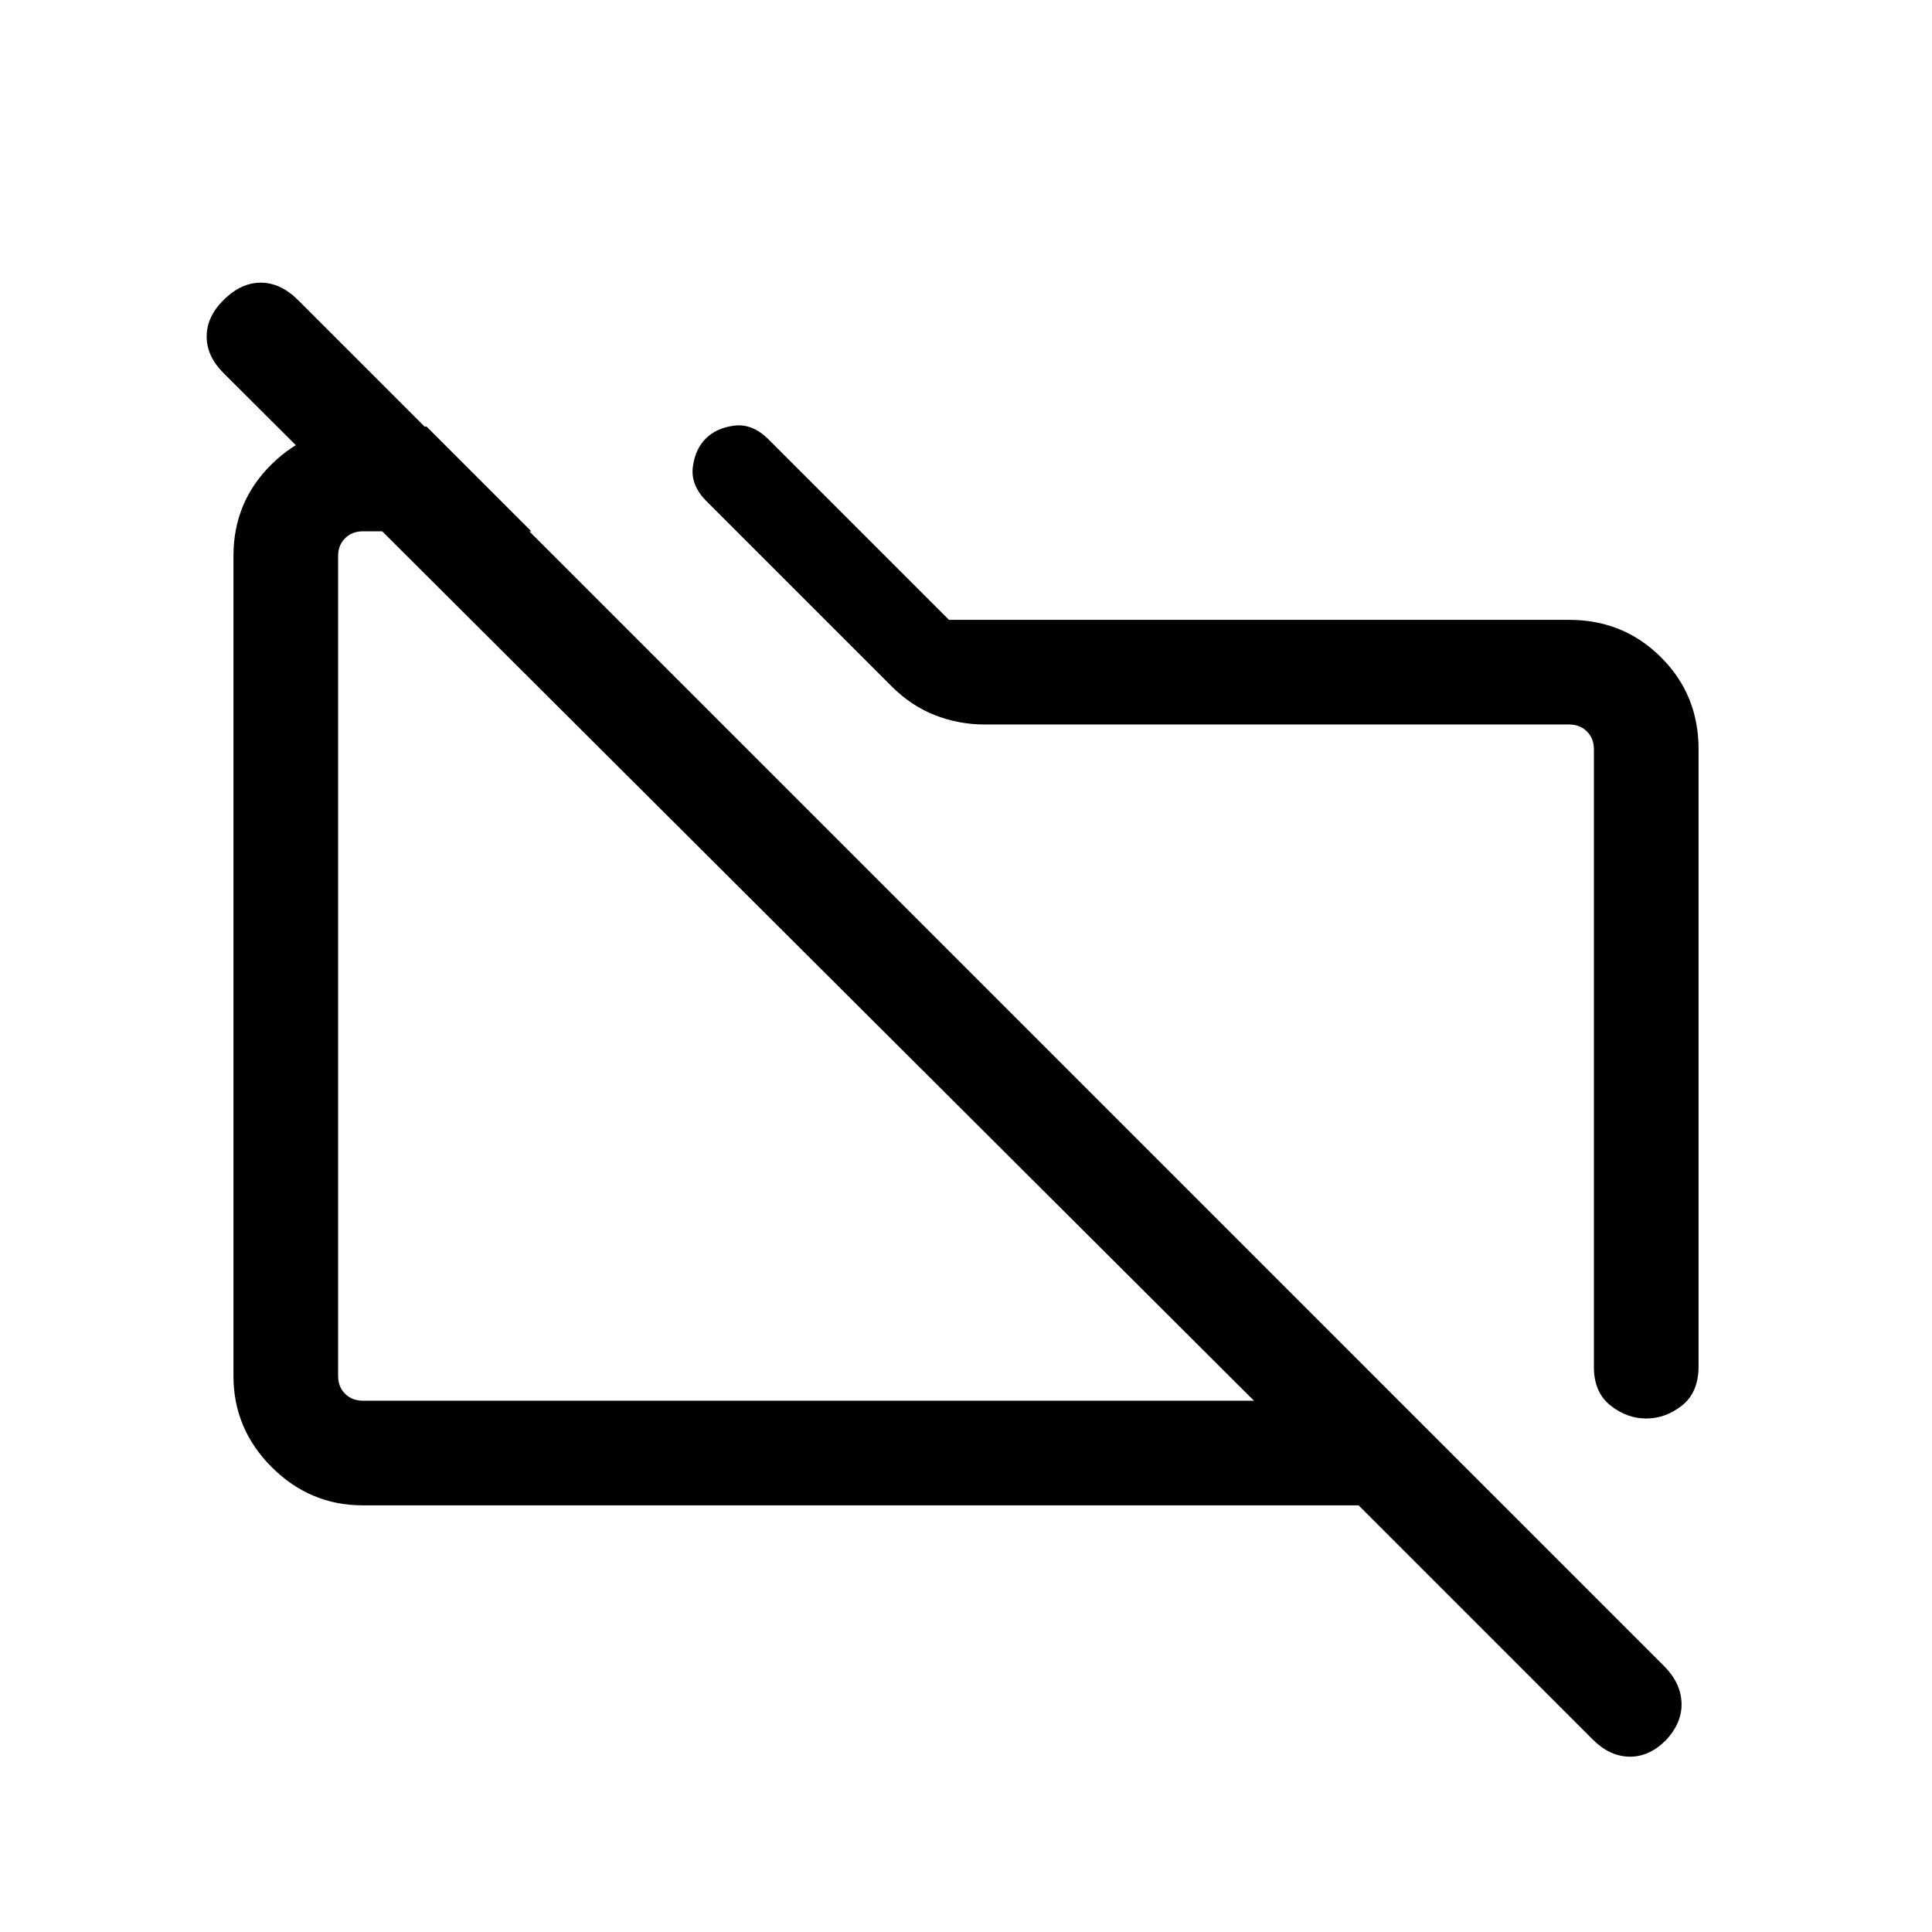 <svg xmlns="http://www.w3.org/2000/svg" height="20" viewBox="0 -960 960 960" width="20"><path d="M844-587.85v306.74q0 12.96-8.17 19.46-8.18 6.5-17.83 6.5-9.65 0-17.83-6.53-8.17-6.53-8.17-19.09v-306.92q0-5.39-3.46-8.85t-8.85-3.46H489.32q-12.86 0-24.7-4.62-11.85-4.61-21.7-14.46l-92.23-92.23q-7.54-7.8-6.42-16.63 1.12-8.83 6.42-14.14 5.31-5.3 14.14-6.42 8.83-1.11 16.63 6.42L471.54-652h308.15q27.01 0 45.66 18.6Q844-614.79 844-587.85ZM180.31-212Q154-212 135-231q-19-19-19-45.31v-407.38q0-27.01 19-45.66Q154-748 180.31-748H212l52 52h-83.69q-5.39 0-8.85 3.46t-3.46 8.85v407.38q0 5.39 3.46 8.85t8.85 3.46h442.77L111-774.69q-8.31-8.31-8.31-18.08 0-9.77 8.31-18.07 8.69-8.7 18.58-8.7 9.88 0 18.58 8.7l678.73 678.73q8.26 8.26 8.65 18.22.38 9.97-7.92 18.75-8.31 8.22-18.08 8.02-9.77-.19-18.08-8.5L675.08-212H180.31Zm225.38-268ZM579-483Z"/></svg>